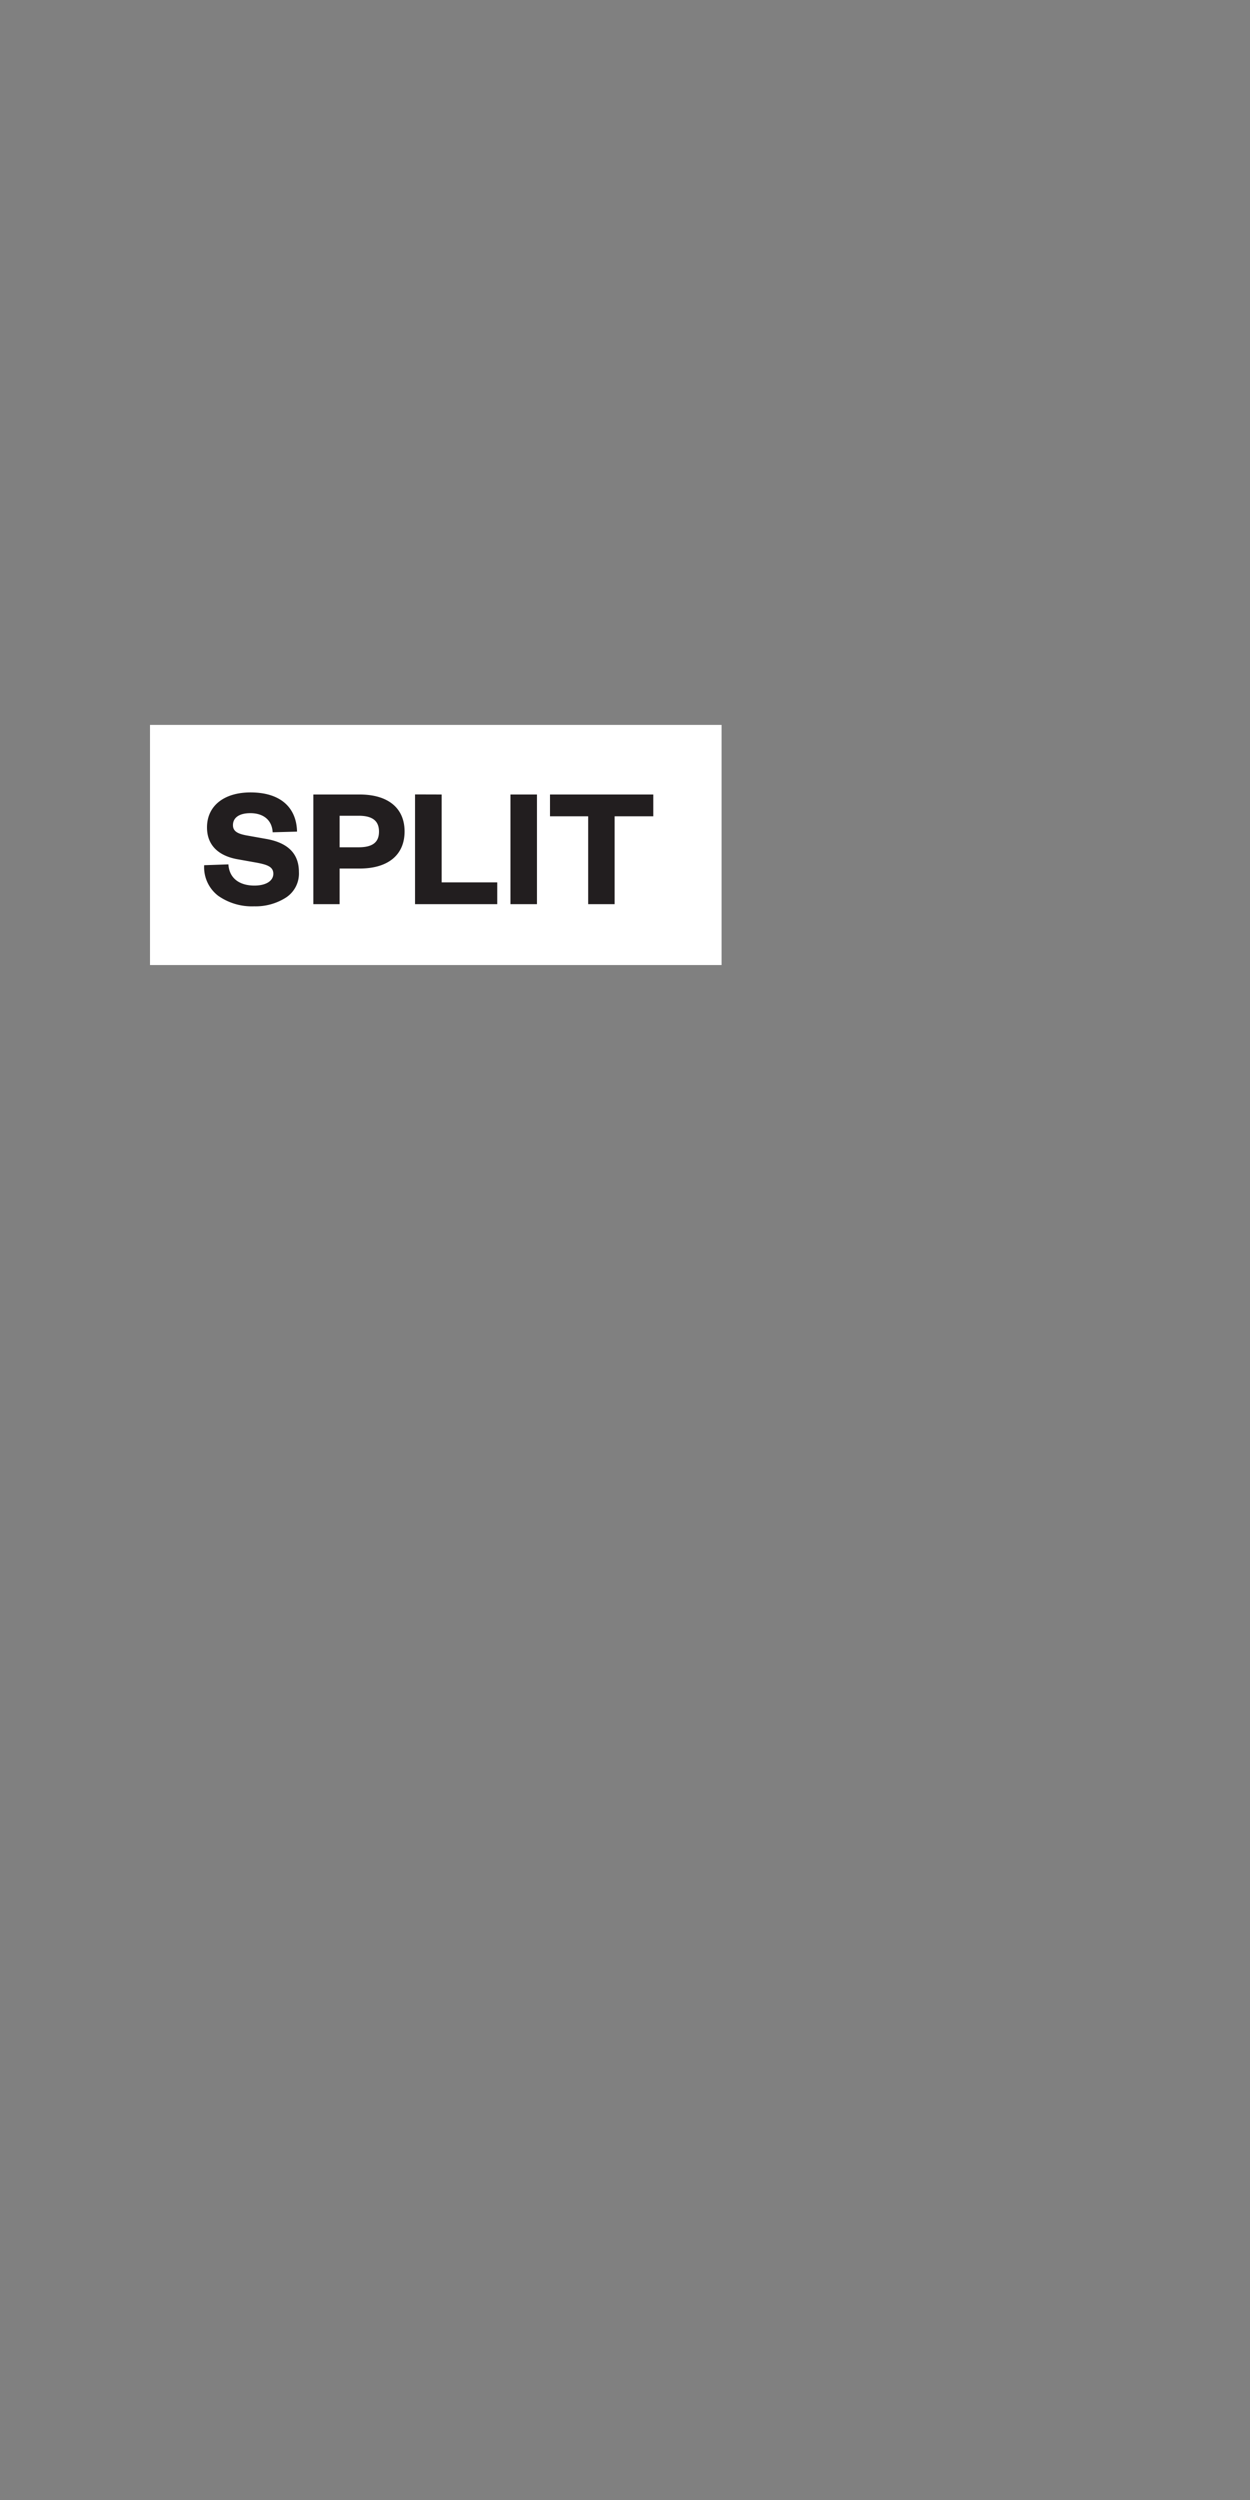<svg id="Layer_1" data-name="Layer 1" xmlns="http://www.w3.org/2000/svg" xmlns:xlink="http://www.w3.org/1999/xlink" viewBox="0 0 300 600"><rect x="0" y="0" width="300" height="600" fill="#808080" stroke="none"/><defs><style>.cls-1{fill:none;}.cls-2{clip-path:url(#clip-path);}.cls-3{clip-path:url(#clip-path-3);}.cls-4{clip-path:url(#clip-path-4);}.cls-5{clip-path:url(#clip-path-5);}.cls-6{clip-path:url(#clip-path-7);}.cls-7{clip-path:url(#clip-path-8);}.cls-8{clip-path:url(#clip-path-9);}.cls-9{fill:#fff;}.cls-10{fill:#221e1f;}.cls-11{clip-path:url(#clip-path-10);}.cls-12{clip-path:url(#clip-path-12);}.cls-13{clip-path:url(#clip-path-13);}.cls-14{clip-path:url(#clip-path-14);}.cls-15{clip-path:url(#clip-path-16);}.cls-16{clip-path:url(#clip-path-17);}.cls-17{clip-path:url(#clip-path-18);}.cls-18{clip-path:url(#clip-path-20);}.cls-19{clip-path:url(#clip-path-21);}.cls-20{clip-path:url(#clip-path-22);}.cls-21{clip-path:url(#clip-path-24);}.cls-22{clip-path:url(#clip-path-25);}.cls-23{clip-path:url(#clip-path-26);}.cls-24{clip-path:url(#clip-path-28);}.cls-25{clip-path:url(#clip-path-29);}.cls-26{clip-path:url(#clip-path-30);}.cls-27{clip-path:url(#clip-path-32);}.cls-28{clip-path:url(#clip-path-33);}.cls-29{clip-path:url(#clip-path-34);}.cls-30{clip-path:url(#clip-path-35);}.cls-31{clip-path:url(#clip-path-36);}.cls-32{clip-path:url(#clip-path-37);}.cls-33{clip-path:url(#clip-path-38);}.cls-34{clip-path:url(#clip-path-39);}.cls-35{clip-path:url(#clip-path-40);}.cls-36{clip-path:url(#clip-path-41);}.cls-37{clip-path:url(#clip-path-42);}</style><clipPath id="clip-path"><rect class="cls-1" x="-640" width="300" height="600"/></clipPath><clipPath id="clip-path-3"><rect class="cls-1" x="-559.15" y="364.8" width="138.3" height="137.47"/></clipPath><clipPath id="clip-path-4"><rect class="cls-1" x="-33408" y="-32167" width="65535" height="65535"/></clipPath><clipPath id="clip-path-5"><rect class="cls-1" x="-320" width="300" height="600"/></clipPath><clipPath id="clip-path-7"><rect class="cls-1" x="-239.15" y="364.8" width="138.3" height="137.47"/></clipPath><clipPath id="clip-path-8"><rect class="cls-1" x="-33088" y="-32167" width="65535" height="65535"/></clipPath><clipPath id="clip-path-9"><rect class="cls-1" width="300" height="600"/></clipPath><clipPath id="clip-path-10"><rect class="cls-1" x="320" width="300" height="600"/></clipPath><clipPath id="clip-path-12"><rect class="cls-1" x="400.85" y="364.8" width="138.3" height="137.47"/></clipPath><clipPath id="clip-path-13"><rect class="cls-1" x="-32448" y="-32167" width="65535" height="65535"/></clipPath><clipPath id="clip-path-14"><rect class="cls-1" x="640" width="300" height="600"/></clipPath><clipPath id="clip-path-16"><rect class="cls-1" x="720.85" y="364.8" width="138.3" height="137.47"/></clipPath><clipPath id="clip-path-17"><rect class="cls-1" x="-32128" y="-32167" width="65535" height="65535"/></clipPath><clipPath id="clip-path-18"><rect class="cls-1" x="960" width="300" height="600"/></clipPath><clipPath id="clip-path-20"><rect class="cls-1" x="1040.85" y="364.8" width="138.3" height="137.47"/></clipPath><clipPath id="clip-path-21"><rect class="cls-1" x="-31808" y="-32167" width="65535" height="65535"/></clipPath><clipPath id="clip-path-22"><rect class="cls-1" x="1280" width="300" height="600"/></clipPath><clipPath id="clip-path-24"><rect class="cls-1" x="1360.85" y="364.8" width="138.3" height="137.47"/></clipPath><clipPath id="clip-path-25"><rect class="cls-1" x="-31488" y="-32167" width="65535" height="65535"/></clipPath><clipPath id="clip-path-26"><rect class="cls-1" x="1600" width="300" height="600"/></clipPath><clipPath id="clip-path-28"><rect class="cls-1" x="1680.85" y="364.8" width="138.3" height="137.47"/></clipPath><clipPath id="clip-path-29"><rect class="cls-1" x="-31168" y="-32167" width="65535" height="65535"/></clipPath><clipPath id="clip-path-30"><rect class="cls-1" x="1920" width="300" height="600"/></clipPath><clipPath id="clip-path-32"><rect class="cls-1" x="2000.85" y="364.8" width="138.3" height="137.47"/></clipPath><clipPath id="clip-path-33"><rect class="cls-1" x="-30848" y="-32167" width="65535" height="65535"/></clipPath><clipPath id="clip-path-34"><rect class="cls-1" x="2240" width="300" height="600"/></clipPath><clipPath id="clip-path-35"><rect class="cls-1" x="2320.85" y="364.8" width="138.3" height="137.47"/></clipPath><clipPath id="clip-path-36"><rect class="cls-1" x="-30528" y="-32167" width="65535" height="65535"/></clipPath><clipPath id="clip-path-37"><rect class="cls-1" x="2560" width="300" height="600"/></clipPath><clipPath id="clip-path-38"><rect class="cls-1" x="2640.85" y="364.8" width="138.3" height="137.47"/></clipPath><clipPath id="clip-path-39"><rect class="cls-1" x="-30208" y="-32167" width="65535" height="65535"/></clipPath><clipPath id="clip-path-40"><rect class="cls-1" x="2880" width="300" height="600"/></clipPath><clipPath id="clip-path-41"><rect class="cls-1" x="2960.85" y="364.8" width="138.3" height="137.47"/></clipPath><clipPath id="clip-path-42"><rect class="cls-1" x="-29888" y="-32167" width="65535" height="65535"/></clipPath></defs><g class="cls-8"><rect class="cls-9" x="36" y="173.98" width="137.18" height="57.63"/><path class="cls-10" d="M147.51,217V195.91h9.28v-5.23H132v5.23h9.16V217Zm-25,0h6.36V190.68h-6.36Zm-22.9-26.34V217h19.73v-5.23H106V190.68ZM81.51,203.35v-7.57h4.56c3.46,0,4.89,1.34,4.89,3.81s-1.43,3.76-4.89,3.76Zm0,5.1h4.81c6.81,0,10.78-3.26,10.78-8.9s-4-8.87-10.78-8.87H75.2V217h6.31ZM49,207.65A8.62,8.62,0,0,0,52.38,215,14.09,14.09,0,0,0,61,217.52a13.54,13.54,0,0,0,7.61-2.09,6.88,6.88,0,0,0,3.13-6.15c0-4.3-2.51-7-7.86-7.94L59,200.47c-1.88-.38-3.09-.92-3.09-2.43,0-1.8,1.5-2.88,4.18-2.88,3,0,5.18,1.54,5.35,4.59l5.85-.16c-.13-5.81-4-9.41-11.16-9.41-6.35,0-10.45,3.22-10.45,8.4,0,4.48,3,6.82,7.15,7.61l4.93.88c2.3.46,3.84.92,3.84,2.63s-1.75,2.84-4.55,2.84c-3.22,0-6-1.46-6.23-5.09Z"/></g></svg>